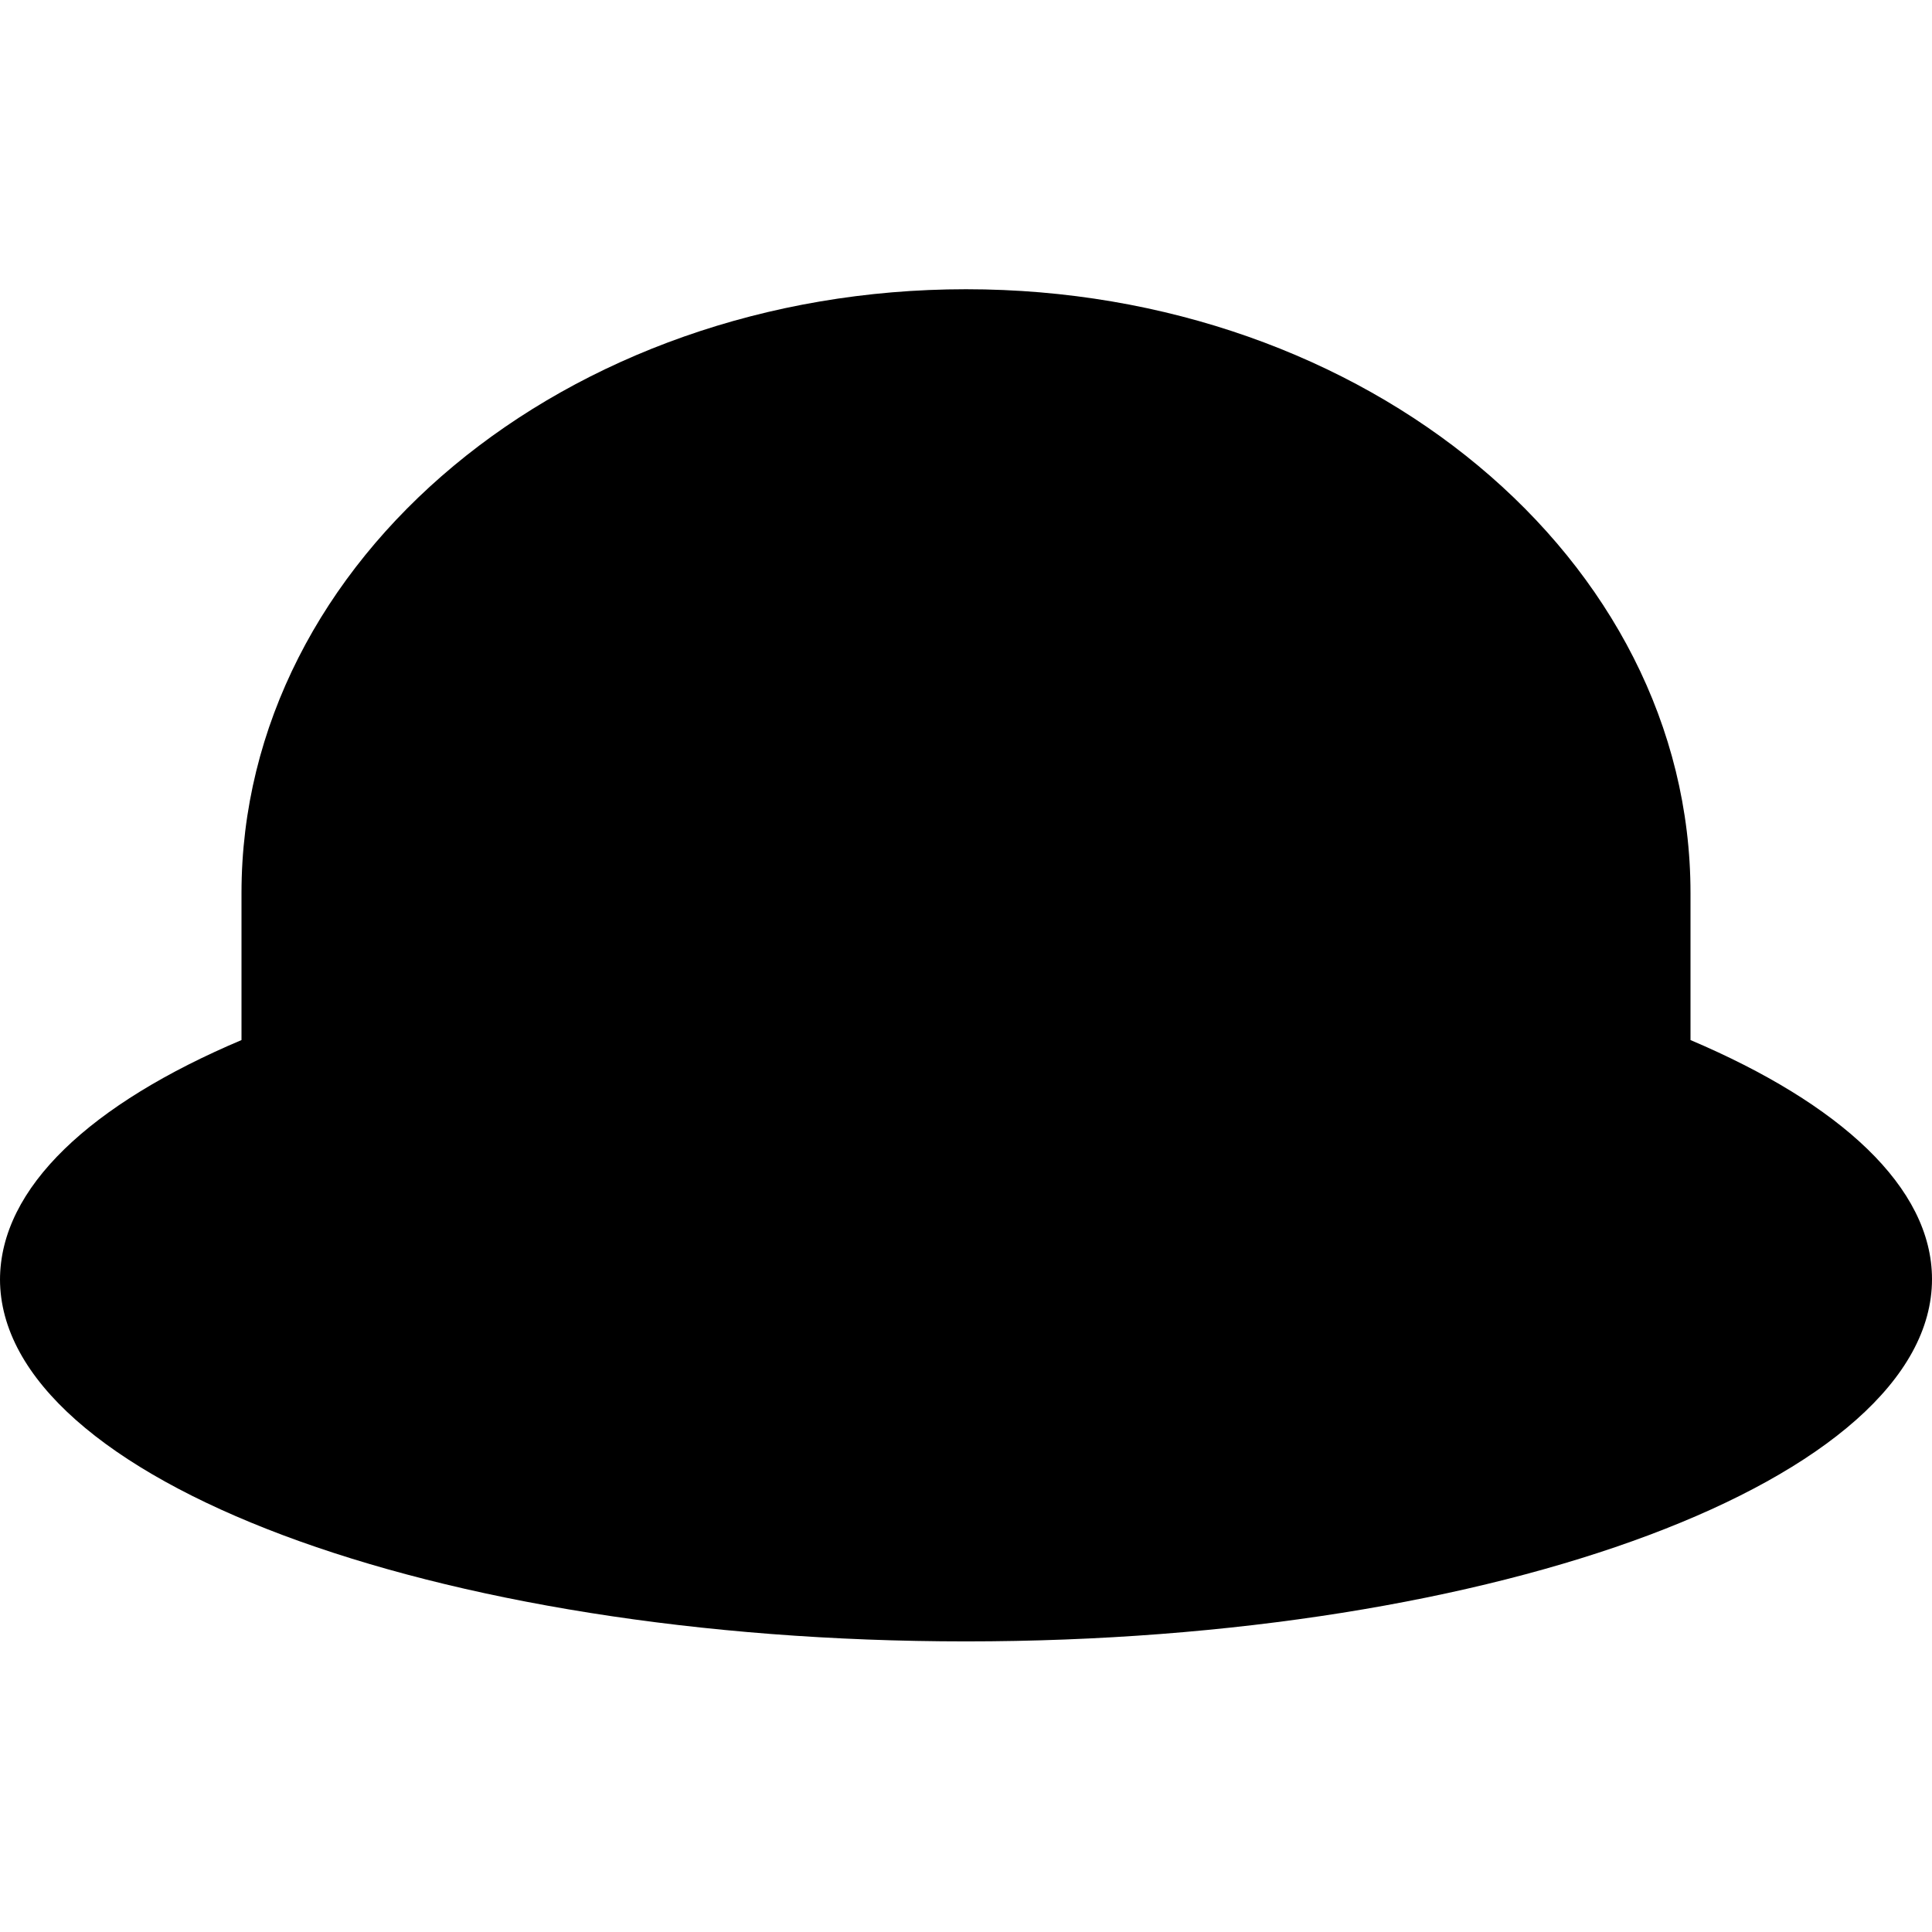 <svg viewBox="0 0 24 24" xmlns="http://www.w3.org/2000/svg"><path d="M0 15.9c0-1.15 1.133-2.19 3-2.98v-1.827c0-4.15 4.029-7.5 9-7.5s9 3.35 9 7.5v1.827c1.86.79 3 1.83 3 2.97 0 2.48-5.38 4.5-12 4.5 -6.63 0-12-2.02-12-4.5Z"/></svg>